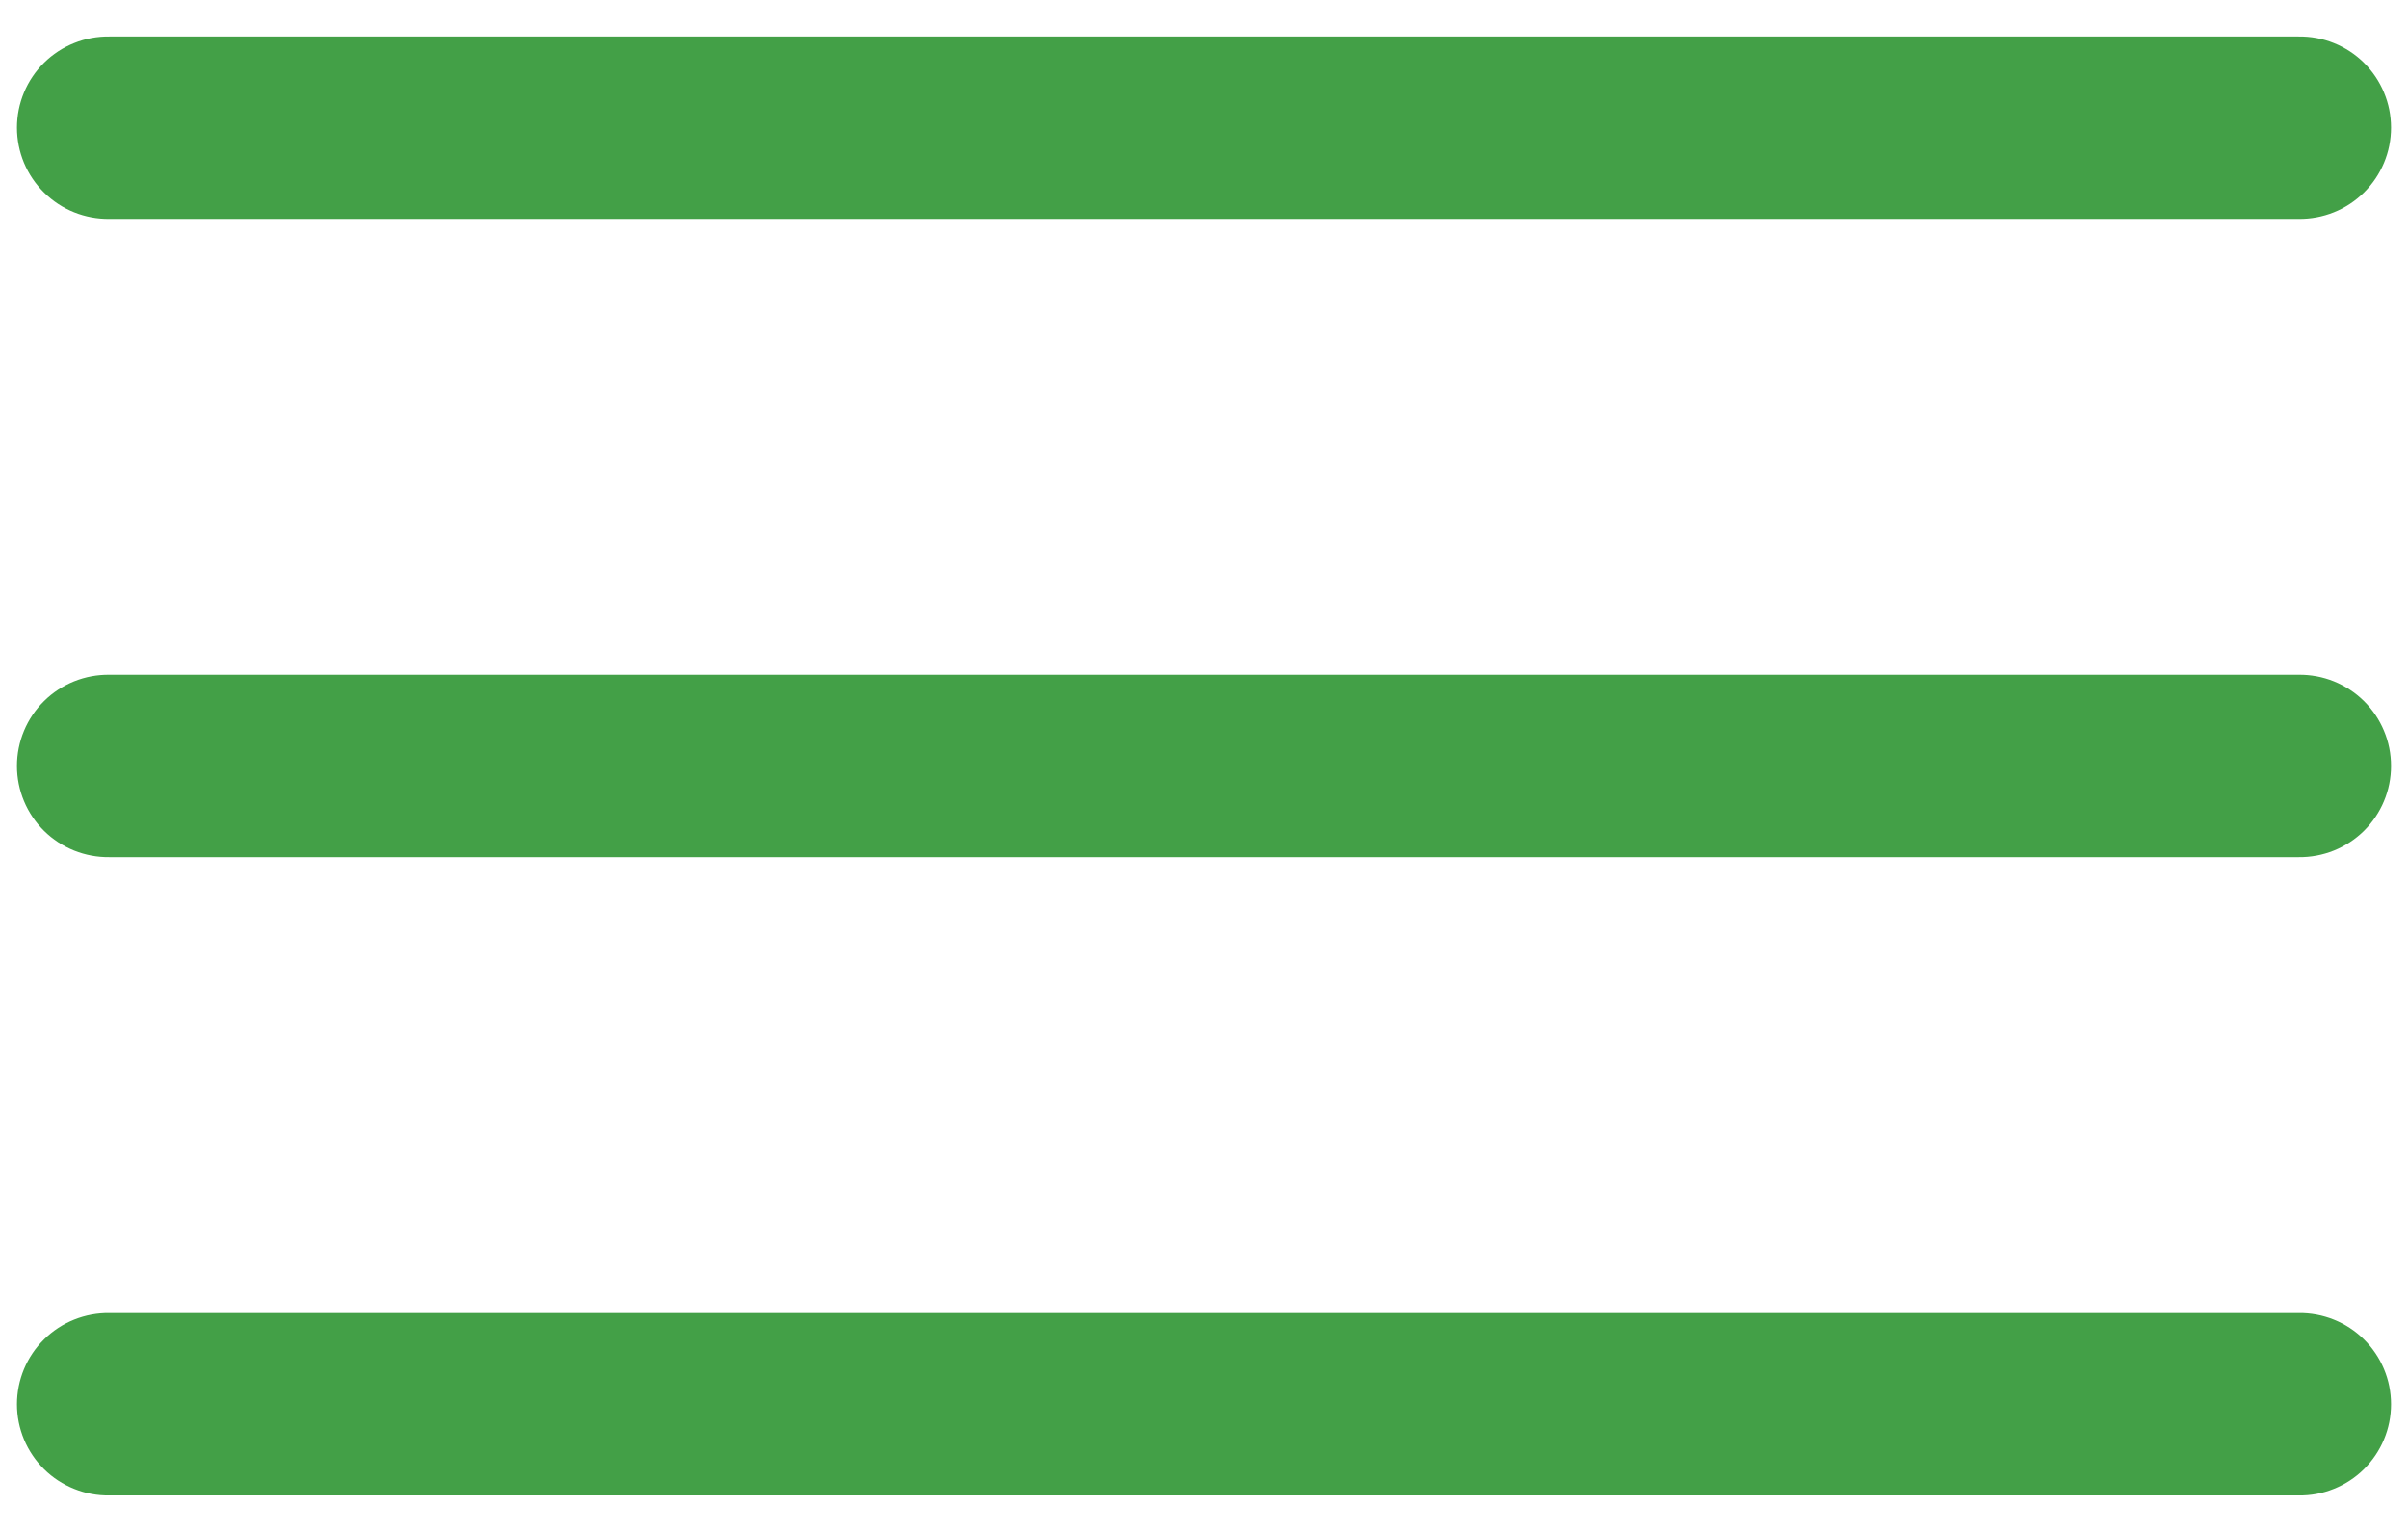 <svg width="44" height="28" viewBox="0 0 44 28" fill="none" xmlns="http://www.w3.org/2000/svg">
<path d="M2 0.667C1.779 0.664 1.56 0.704 1.355 0.787C1.15 0.869 0.963 0.991 0.806 1.146C0.649 1.301 0.524 1.486 0.439 1.69C0.354 1.894 0.31 2.112 0.31 2.333C0.31 2.554 0.354 2.773 0.439 2.977C0.524 3.18 0.649 3.365 0.806 3.52C0.963 3.675 1.15 3.798 1.355 3.88C1.56 3.962 1.779 4.003 2 4H42C42.221 4.003 42.44 3.962 42.645 3.88C42.85 3.798 43.037 3.675 43.194 3.52C43.351 3.365 43.476 3.18 43.561 2.977C43.647 2.773 43.69 2.554 43.69 2.333C43.69 2.112 43.647 1.894 43.561 1.69C43.476 1.486 43.351 1.301 43.194 1.146C43.037 0.991 42.85 0.869 42.645 0.787C42.44 0.704 42.221 0.664 42 0.667H2ZM2 12.333C1.779 12.33 1.56 12.371 1.355 12.453C1.15 12.536 0.963 12.658 0.806 12.813C0.649 12.968 0.524 13.153 0.439 13.357C0.354 13.56 0.31 13.779 0.31 14C0.31 14.221 0.354 14.44 0.439 14.643C0.524 14.847 0.649 15.032 0.806 15.187C0.963 15.342 1.15 15.464 1.355 15.547C1.56 15.629 1.779 15.67 2 15.667H42C42.221 15.67 42.44 15.629 42.645 15.547C42.85 15.464 43.037 15.342 43.194 15.187C43.351 15.032 43.476 14.847 43.561 14.643C43.647 14.44 43.69 14.221 43.69 14C43.69 13.779 43.647 13.56 43.561 13.357C43.476 13.153 43.351 12.968 43.194 12.813C43.037 12.658 42.85 12.536 42.645 12.453C42.44 12.371 42.221 12.33 42 12.333H2ZM2 24C1.779 23.997 1.56 24.038 1.355 24.12C1.15 24.202 0.963 24.325 0.806 24.48C0.649 24.635 0.524 24.82 0.439 25.023C0.354 25.227 0.31 25.446 0.31 25.667C0.31 25.887 0.354 26.106 0.439 26.31C0.524 26.514 0.649 26.698 0.806 26.854C0.963 27.009 1.15 27.131 1.355 27.213C1.56 27.296 1.779 27.337 2 27.333H42C42.221 27.337 42.44 27.296 42.645 27.213C42.85 27.131 43.037 27.009 43.194 26.854C43.351 26.698 43.476 26.514 43.561 26.31C43.647 26.106 43.69 25.887 43.69 25.667C43.69 25.446 43.647 25.227 43.561 25.023C43.476 24.82 43.351 24.635 43.194 24.48C43.037 24.325 42.85 24.202 42.645 24.12C42.44 24.038 42.221 23.997 42 24H2Z" fill="#43A047"/>
</svg>
